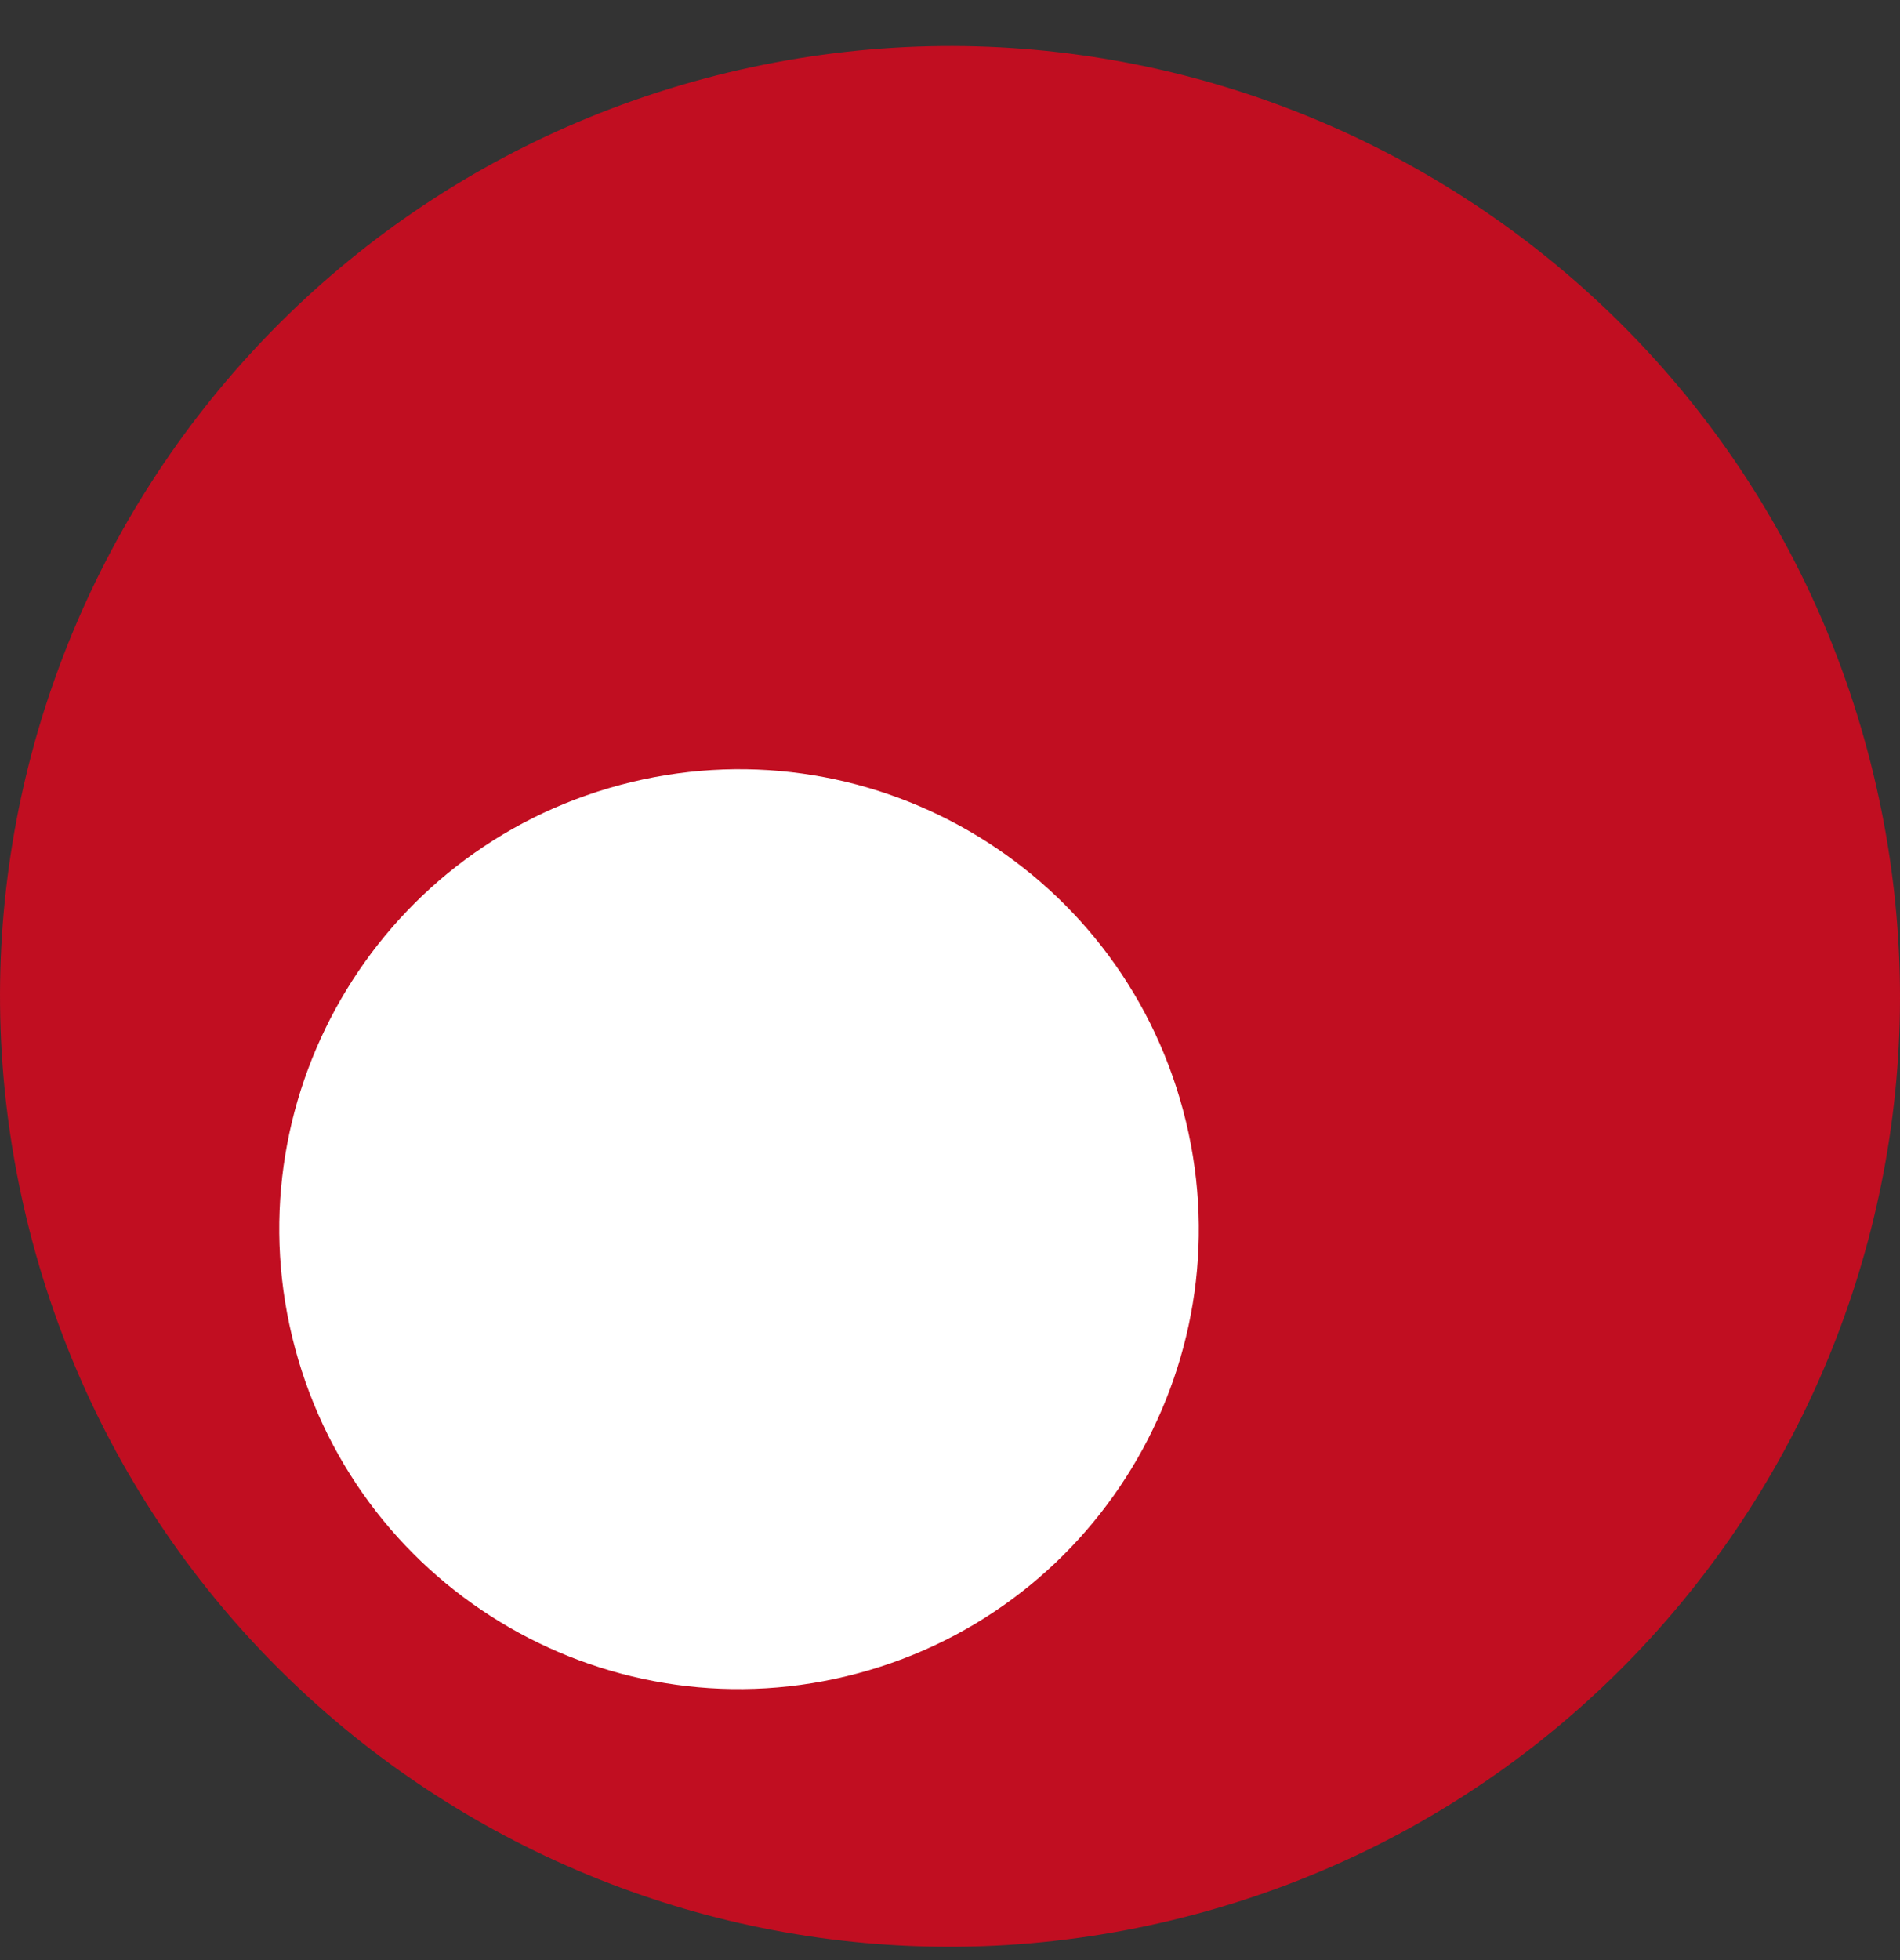 <svg width="32" height="33" viewBox="0 0 32 33" fill="none" xmlns="http://www.w3.org/2000/svg">
  <rect x="0" y="0" width="32" height="33" fill="#333333" stroke="none"/>
  <path
    d="M11.86 1.324C3.327 3.611 -1.737 12.382 0.549 20.915C2.836 29.449 11.607 34.513 20.14 32.226C28.673 29.94 33.738 21.169 31.451 12.635C29.164 4.102 20.393 -0.962 11.86 1.324Z"
    fill="#C10E21" />
  <path
    d="M10.443 13.216C6.313 14.322 3.862 18.567 4.969 22.697C6.075 26.827 10.32 29.278 14.45 28.172C18.581 27.065 21.032 22.82 19.925 18.69C18.818 14.56 14.573 12.109 10.443 13.216Z"
    fill="white" />
</svg>